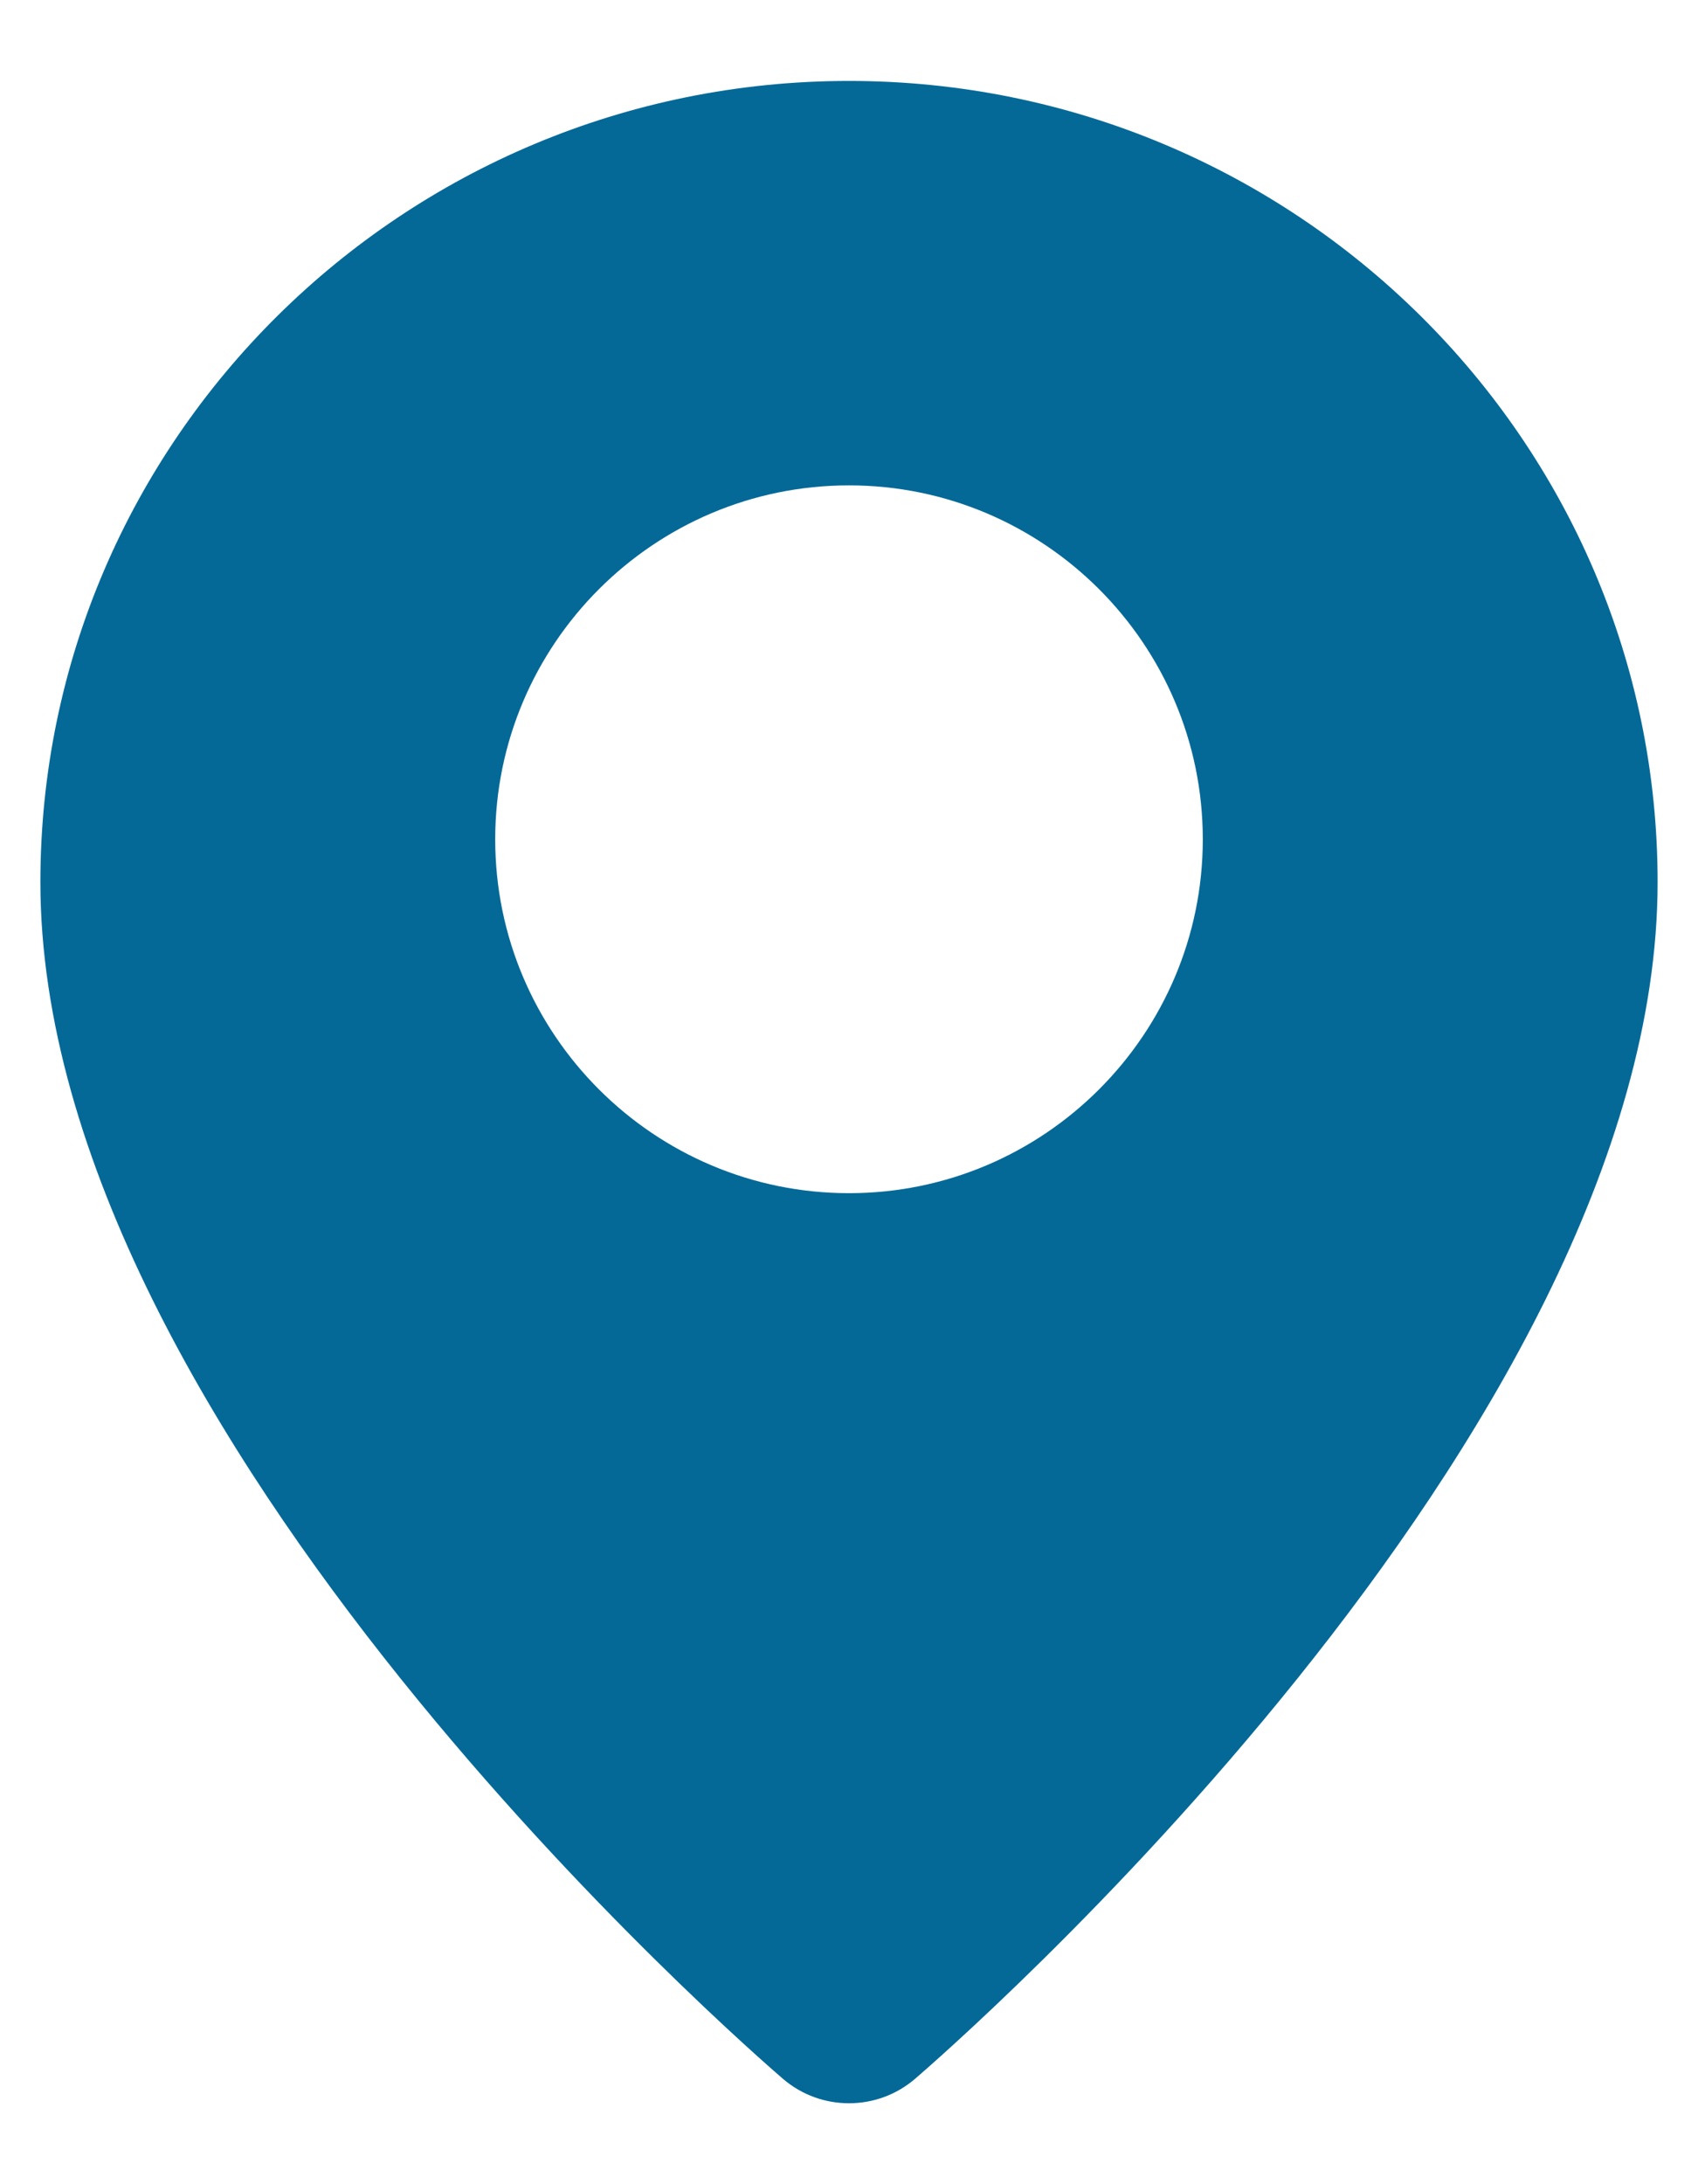 <?xml version="1.0" encoding="UTF-8"?>
<svg width="14px" height="18px" viewBox="0 0 14 18" version="1.1" xmlns="http://www.w3.org/2000/svg" xmlns:xlink="http://www.w3.org/1999/xlink">
    <!-- Generator: Sketch 57.1 (83088) - https://sketch.com -->
    <title>icon/image/location/24</title>
    <desc>Created with Sketch.</desc>
    <defs>
        <path d="M10,10.833 C8.392,10.833 7.083,9.525 7.083,7.917 C7.083,6.308 8.392,5 10,5 C11.608,5 12.917,6.308 12.917,7.917 C12.917,9.525 11.608,10.833 10,10.833 M10,1.667 C6.324,1.667 3.333,4.628 3.333,8.269 C3.333,12.831 9.207,17.918 9.457,18.133 C9.614,18.267 9.807,18.333 10,18.333 C10.193,18.333 10.386,18.267 10.543,18.133 C10.793,17.918 16.667,12.831 16.667,8.269 C16.667,4.628 13.676,1.667 10,1.667" id="path-1"></path>
    </defs>
    <g id="1.-Browse-&amp;-Search-(𝟯)" stroke="none" stroke-width="1" fill="none" fill-rule="evenodd">
        <g id="Search_Results_v_02" transform="translate(-182, -109)">
            <g id="Searching" transform="translate(169, 94)">
                <g id="Input/Label/Label&amp;Text">
                    <g id="Label">
                        <g id="pin-fill" transform="translate(10, 14)">
                            <mask id="mask-2" fill="white">
                                <use xlink:href="#path-1"></use>
                            </mask>
                            <use id="🎨-Icon-Сolor" fill="#056998" fill-rule="evenodd" xlink:href="#path-1"></use>
                        </g>
                    </g>
                </g>
            </g>
        </g>
    </g>
</svg>